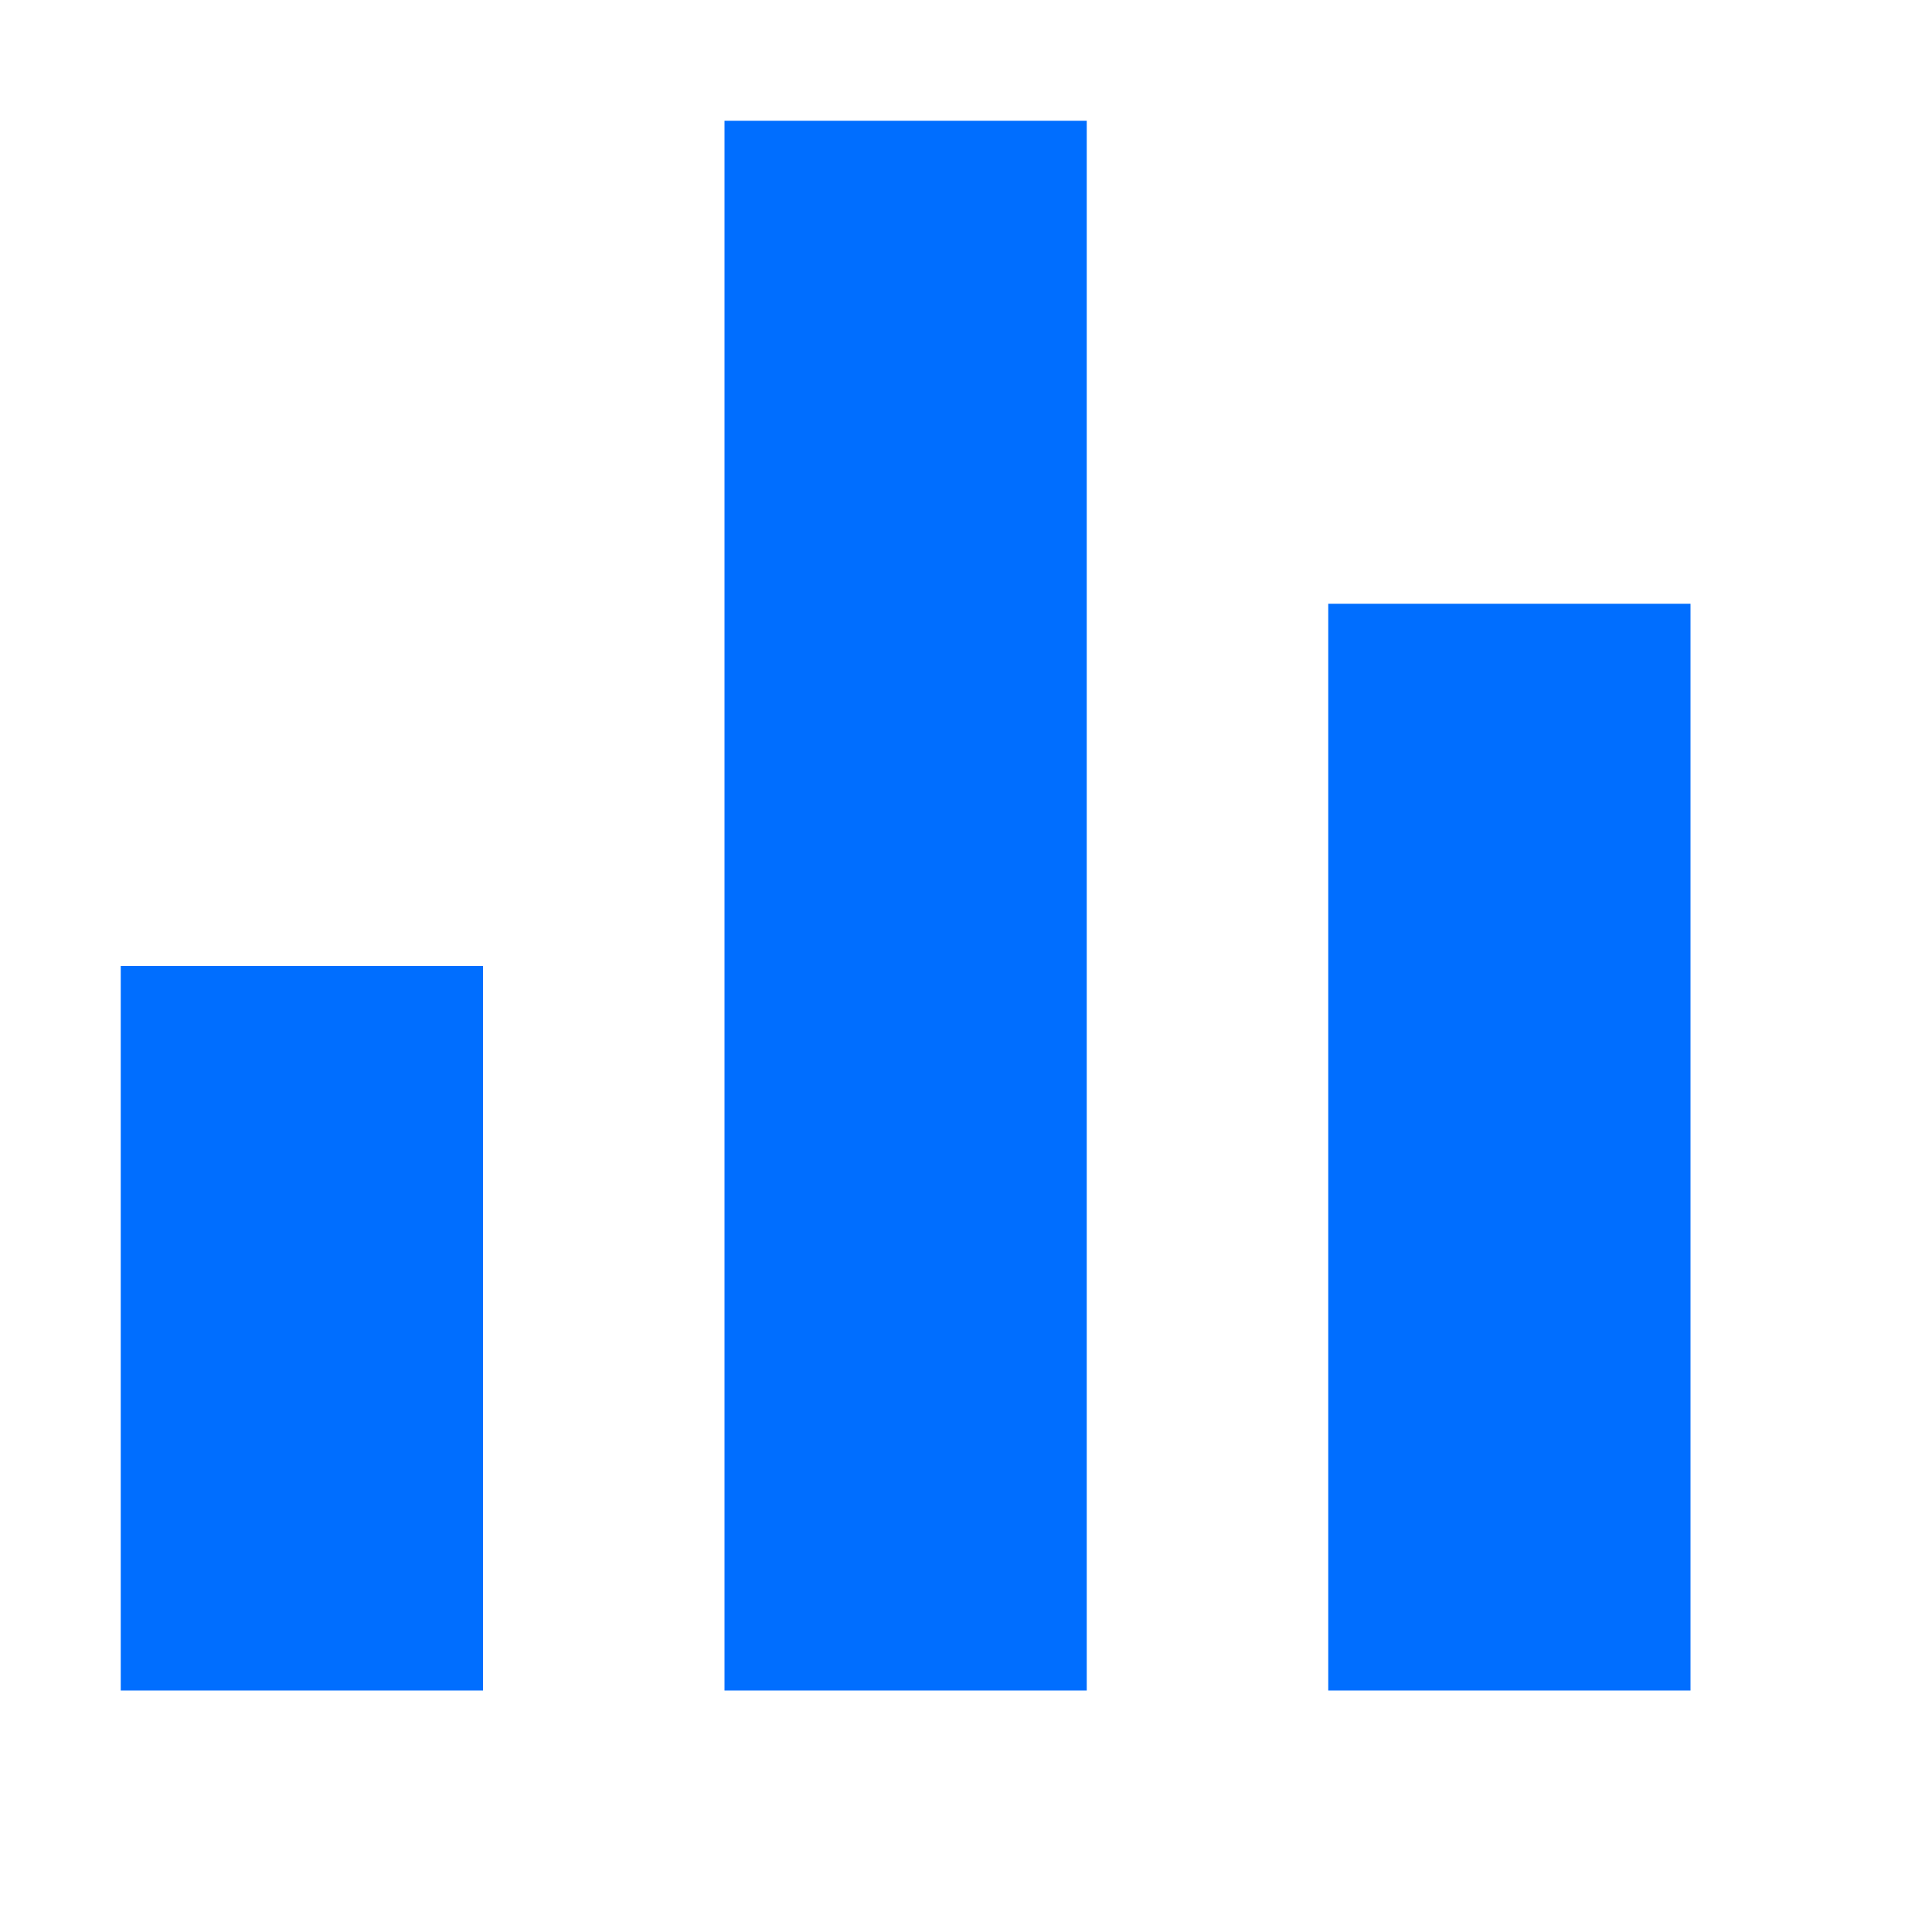 <?xml version="1.0" encoding="UTF-8"?>
<svg width="16px" height="16px" viewBox="0 0 16 16" version="1.1" xmlns="http://www.w3.org/2000/svg" xmlns:xlink="http://www.w3.org/1999/xlink">
    <!-- Generator: Sketch 57.1 (83088) - https://sketch.com -->
    <title>柱状图-hover</title>
    <desc>Created with Sketch.</desc>
    <g id="柱状图-hover" stroke="none" stroke-width="1" fill="none" fill-rule="evenodd">
        <g id="编组">
            <rect id="矩形" fill="#FFFFFF" opacity="0" x="0" y="0" width="16" height="16"></rect>
            <path d="M4,8 L4,14 L1,14 L1,8 L4,8 Z M9,1 L9,14 L6,14 L6,1 L9,1 Z M14,5 L14,14 L11,14 L11,5 L14,5 Z" id="Combined-Shape" fill="#006EFF"></path>
        </g>
    </g>
</svg>